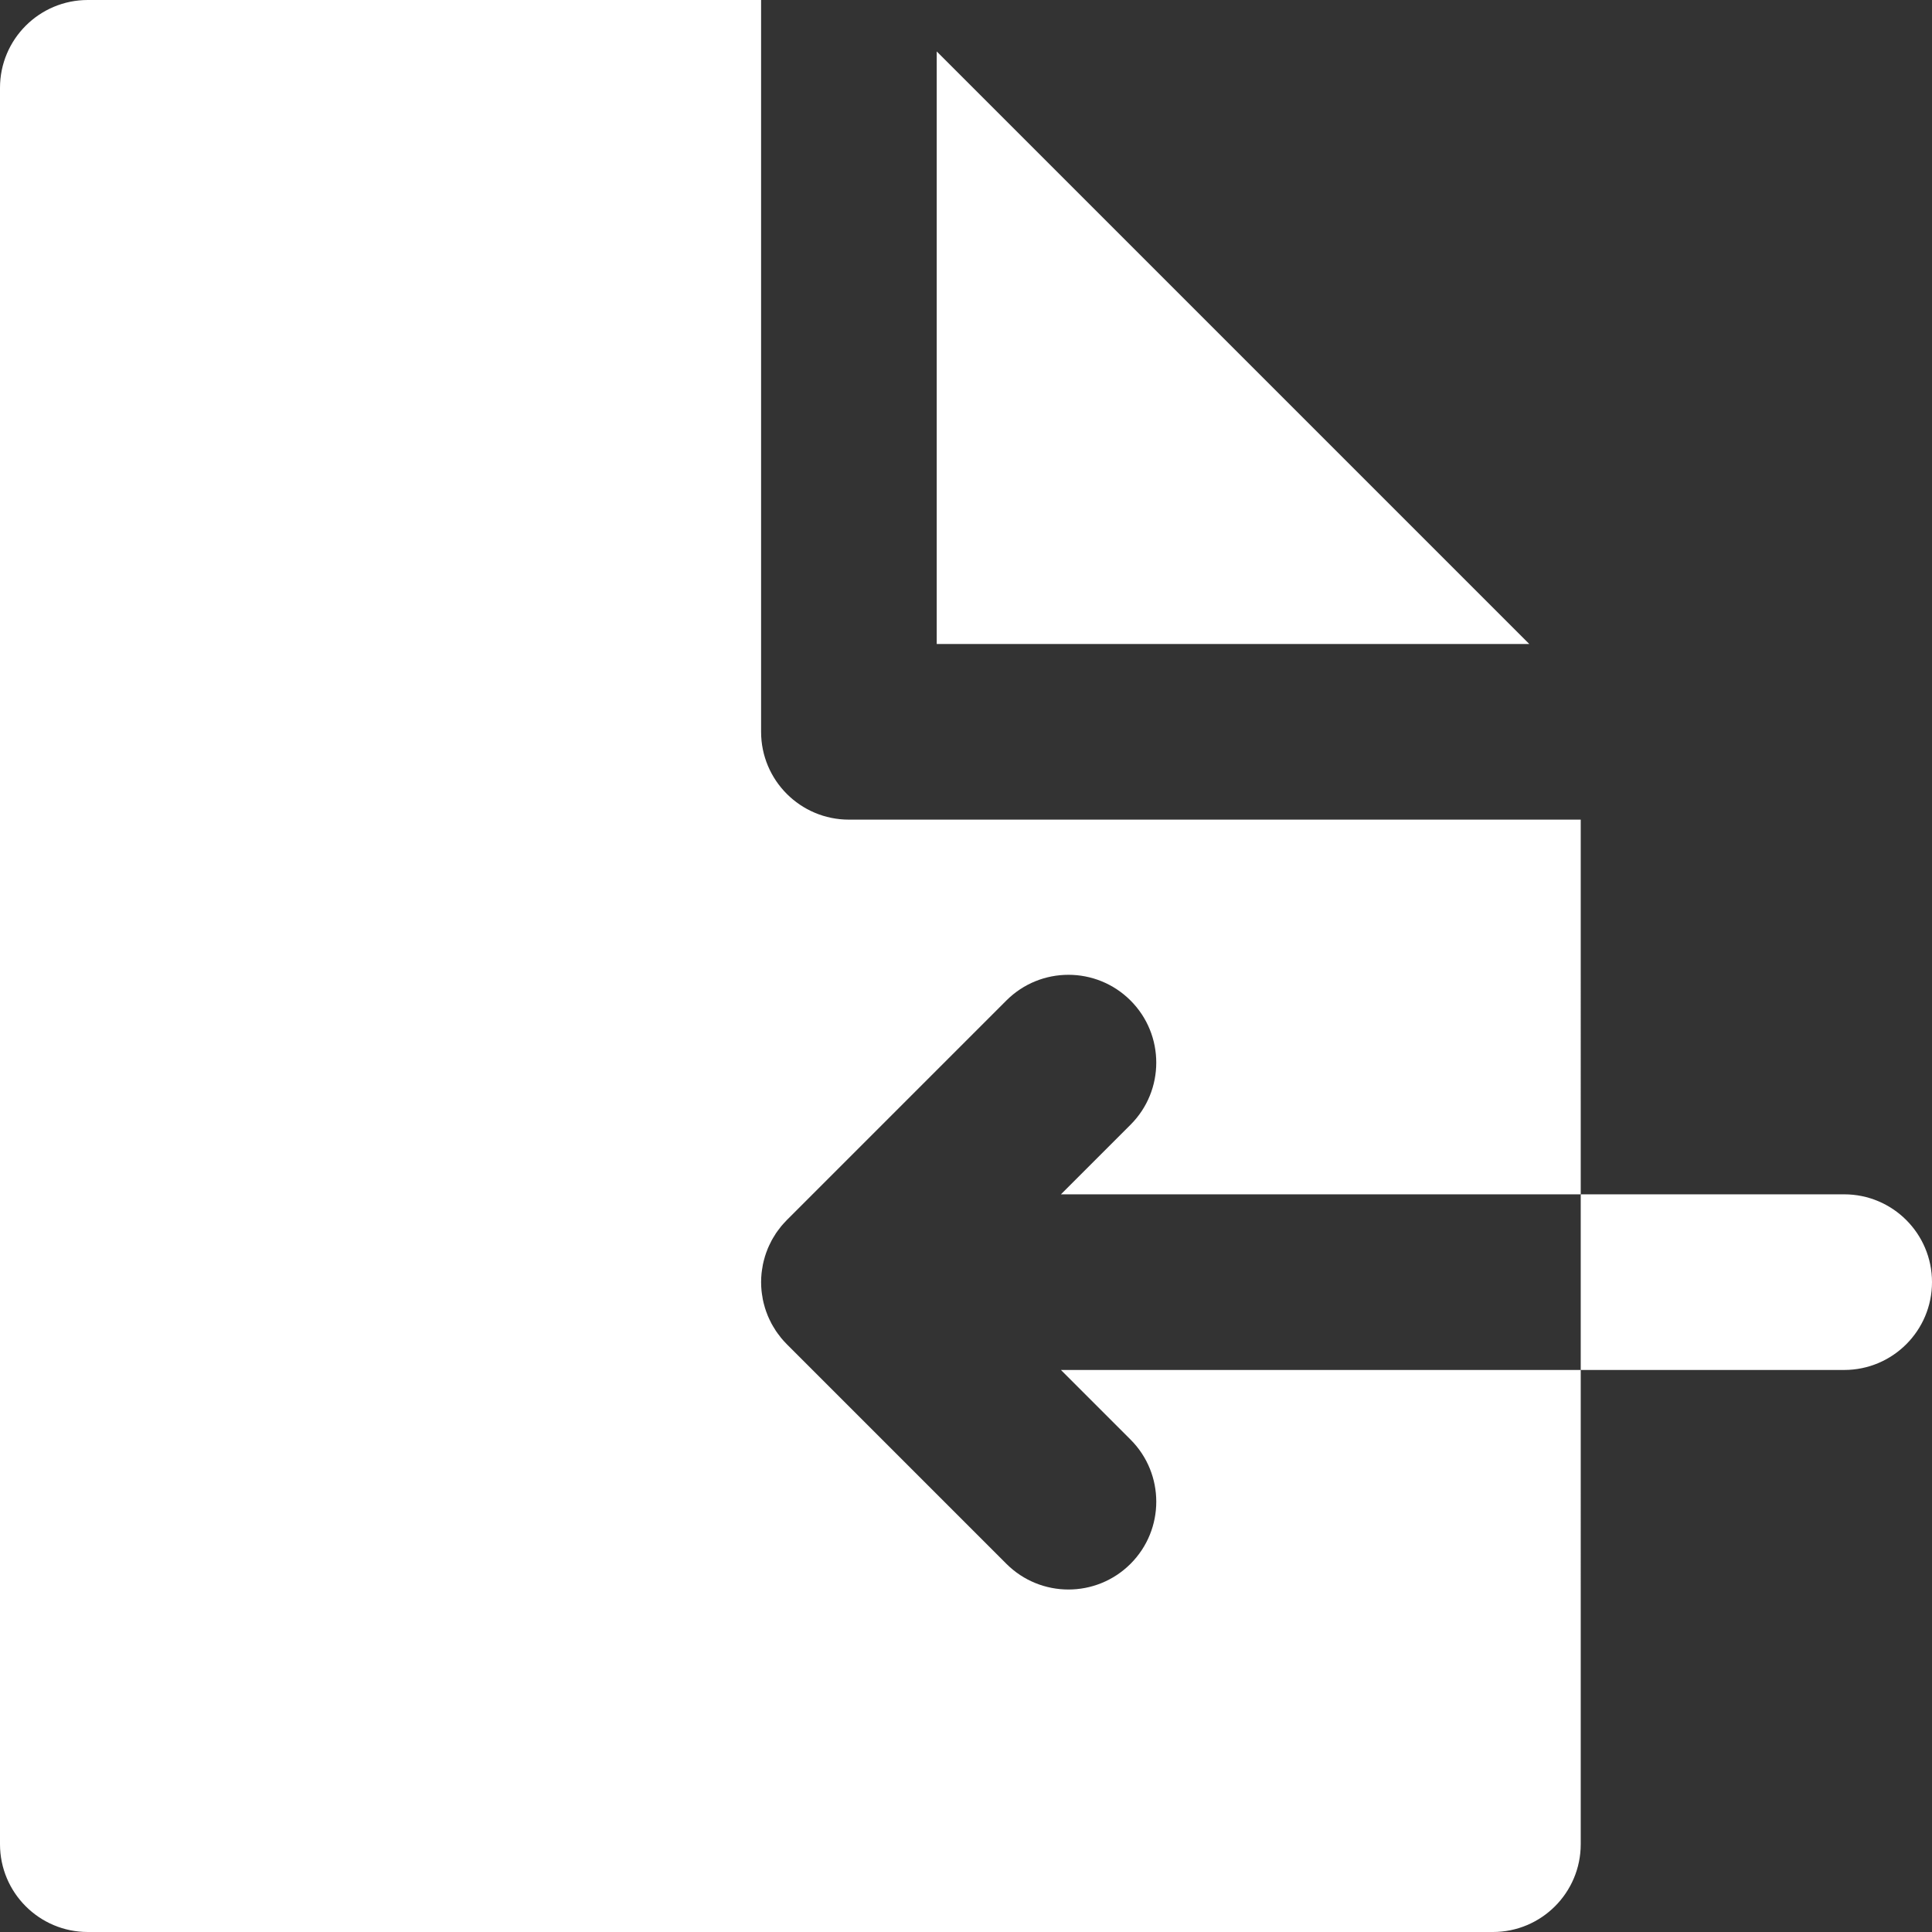 <?xml version="1.0"?>
<svg xmlns="http://www.w3.org/2000/svg" xmlns:xlink="http://www.w3.org/1999/xlink" version="1.1" id="Layer_1" x="0px" y="0px" viewBox="0 0 330 330" style="enable-background:new 0 0 330 330;" xml:space="preserve" width="512px" height="512px"><rect x="0" y="0" width="330" height="330" fill="#333333" stroke="none"/><g><g id="XMLID_225_">
	<path id="XMLID_226_" d="M181.213,233.999l11.895,11.895c5.857,5.858,5.857,15.355-0.001,21.214   c-2.929,2.928-6.769,4.393-10.606,4.393c-3.84,0-7.678-1.465-10.607-4.394l-37.5-37.501c-0.024-0.025-0.046-0.053-0.07-0.078   c-0.318-0.322-0.624-0.657-0.912-1.008c-0.086-0.105-0.16-0.219-0.244-0.325c-0.217-0.28-0.435-0.56-0.632-0.855   c-0.064-0.095-0.116-0.196-0.179-0.293c-0.201-0.316-0.4-0.637-0.579-0.969c-0.037-0.069-0.066-0.143-0.103-0.211   c-0.188-0.366-0.369-0.736-0.527-1.118c-0.02-0.047-0.033-0.096-0.053-0.143c-0.163-0.405-0.314-0.815-0.442-1.237   c-0.015-0.049-0.024-0.1-0.038-0.149c-0.123-0.417-0.233-0.838-0.319-1.268c-0.024-0.123-0.036-0.25-0.058-0.375   c-0.062-0.357-0.125-0.714-0.16-1.079c-0.051-0.496-0.076-0.995-0.076-1.498c0-0.503,0.025-1.002,0.076-1.497   c0.035-0.365,0.099-0.723,0.16-1.08c0.021-0.125,0.033-0.252,0.058-0.375c0.085-0.426,0.194-0.842,0.315-1.254   c0.016-0.055,0.025-0.111,0.043-0.166c0.127-0.418,0.277-0.826,0.439-1.229c0.02-0.05,0.035-0.102,0.055-0.15   c0.157-0.378,0.336-0.744,0.522-1.105c0.038-0.073,0.069-0.15,0.108-0.224c0.176-0.328,0.372-0.643,0.571-0.955   c0.065-0.102,0.12-0.207,0.187-0.308c0.19-0.283,0.4-0.553,0.609-0.822c0.092-0.118,0.172-0.242,0.268-0.357   c0.26-0.316,0.539-0.616,0.823-0.91c0.055-0.057,0.102-0.118,0.158-0.174l37.5-37.5c5.858-5.857,15.354-5.856,21.214,0.001   c5.857,5.858,5.857,15.355-0.001,21.214l-11.893,11.892L240,204h30v-15.954V140h-30h-21.213H145c-8.284,0-15-6.716-15-15V51.213V30   V0H15C6.716,0,0,6.716,0,15v300c0,8.284,6.716,15,15,15h240c8.284,0,15-6.716,15-15v-40.089V234h-30L181.213,233.999z" data-original="#000000" class="active-path" data-old_color="#000000" fill="#FFFFFF"/>
	<polygon id="XMLID_227_" points="261.213,110 160,8.787 160,51.213 160,110 218.787,110  " data-original="#000000" class="active-path" data-old_color="#000000" fill="#FFFFFF"/>
	<path id="XMLID_228_" d="M315,204h-2.335H270v30h32.723H315c8.283,0,15-6.717,15-15C330,210.716,323.284,204,315,204z" data-original="#000000" class="active-path" data-old_color="#000000" fill="#FFFFFF"/>
</g></g> </svg>
